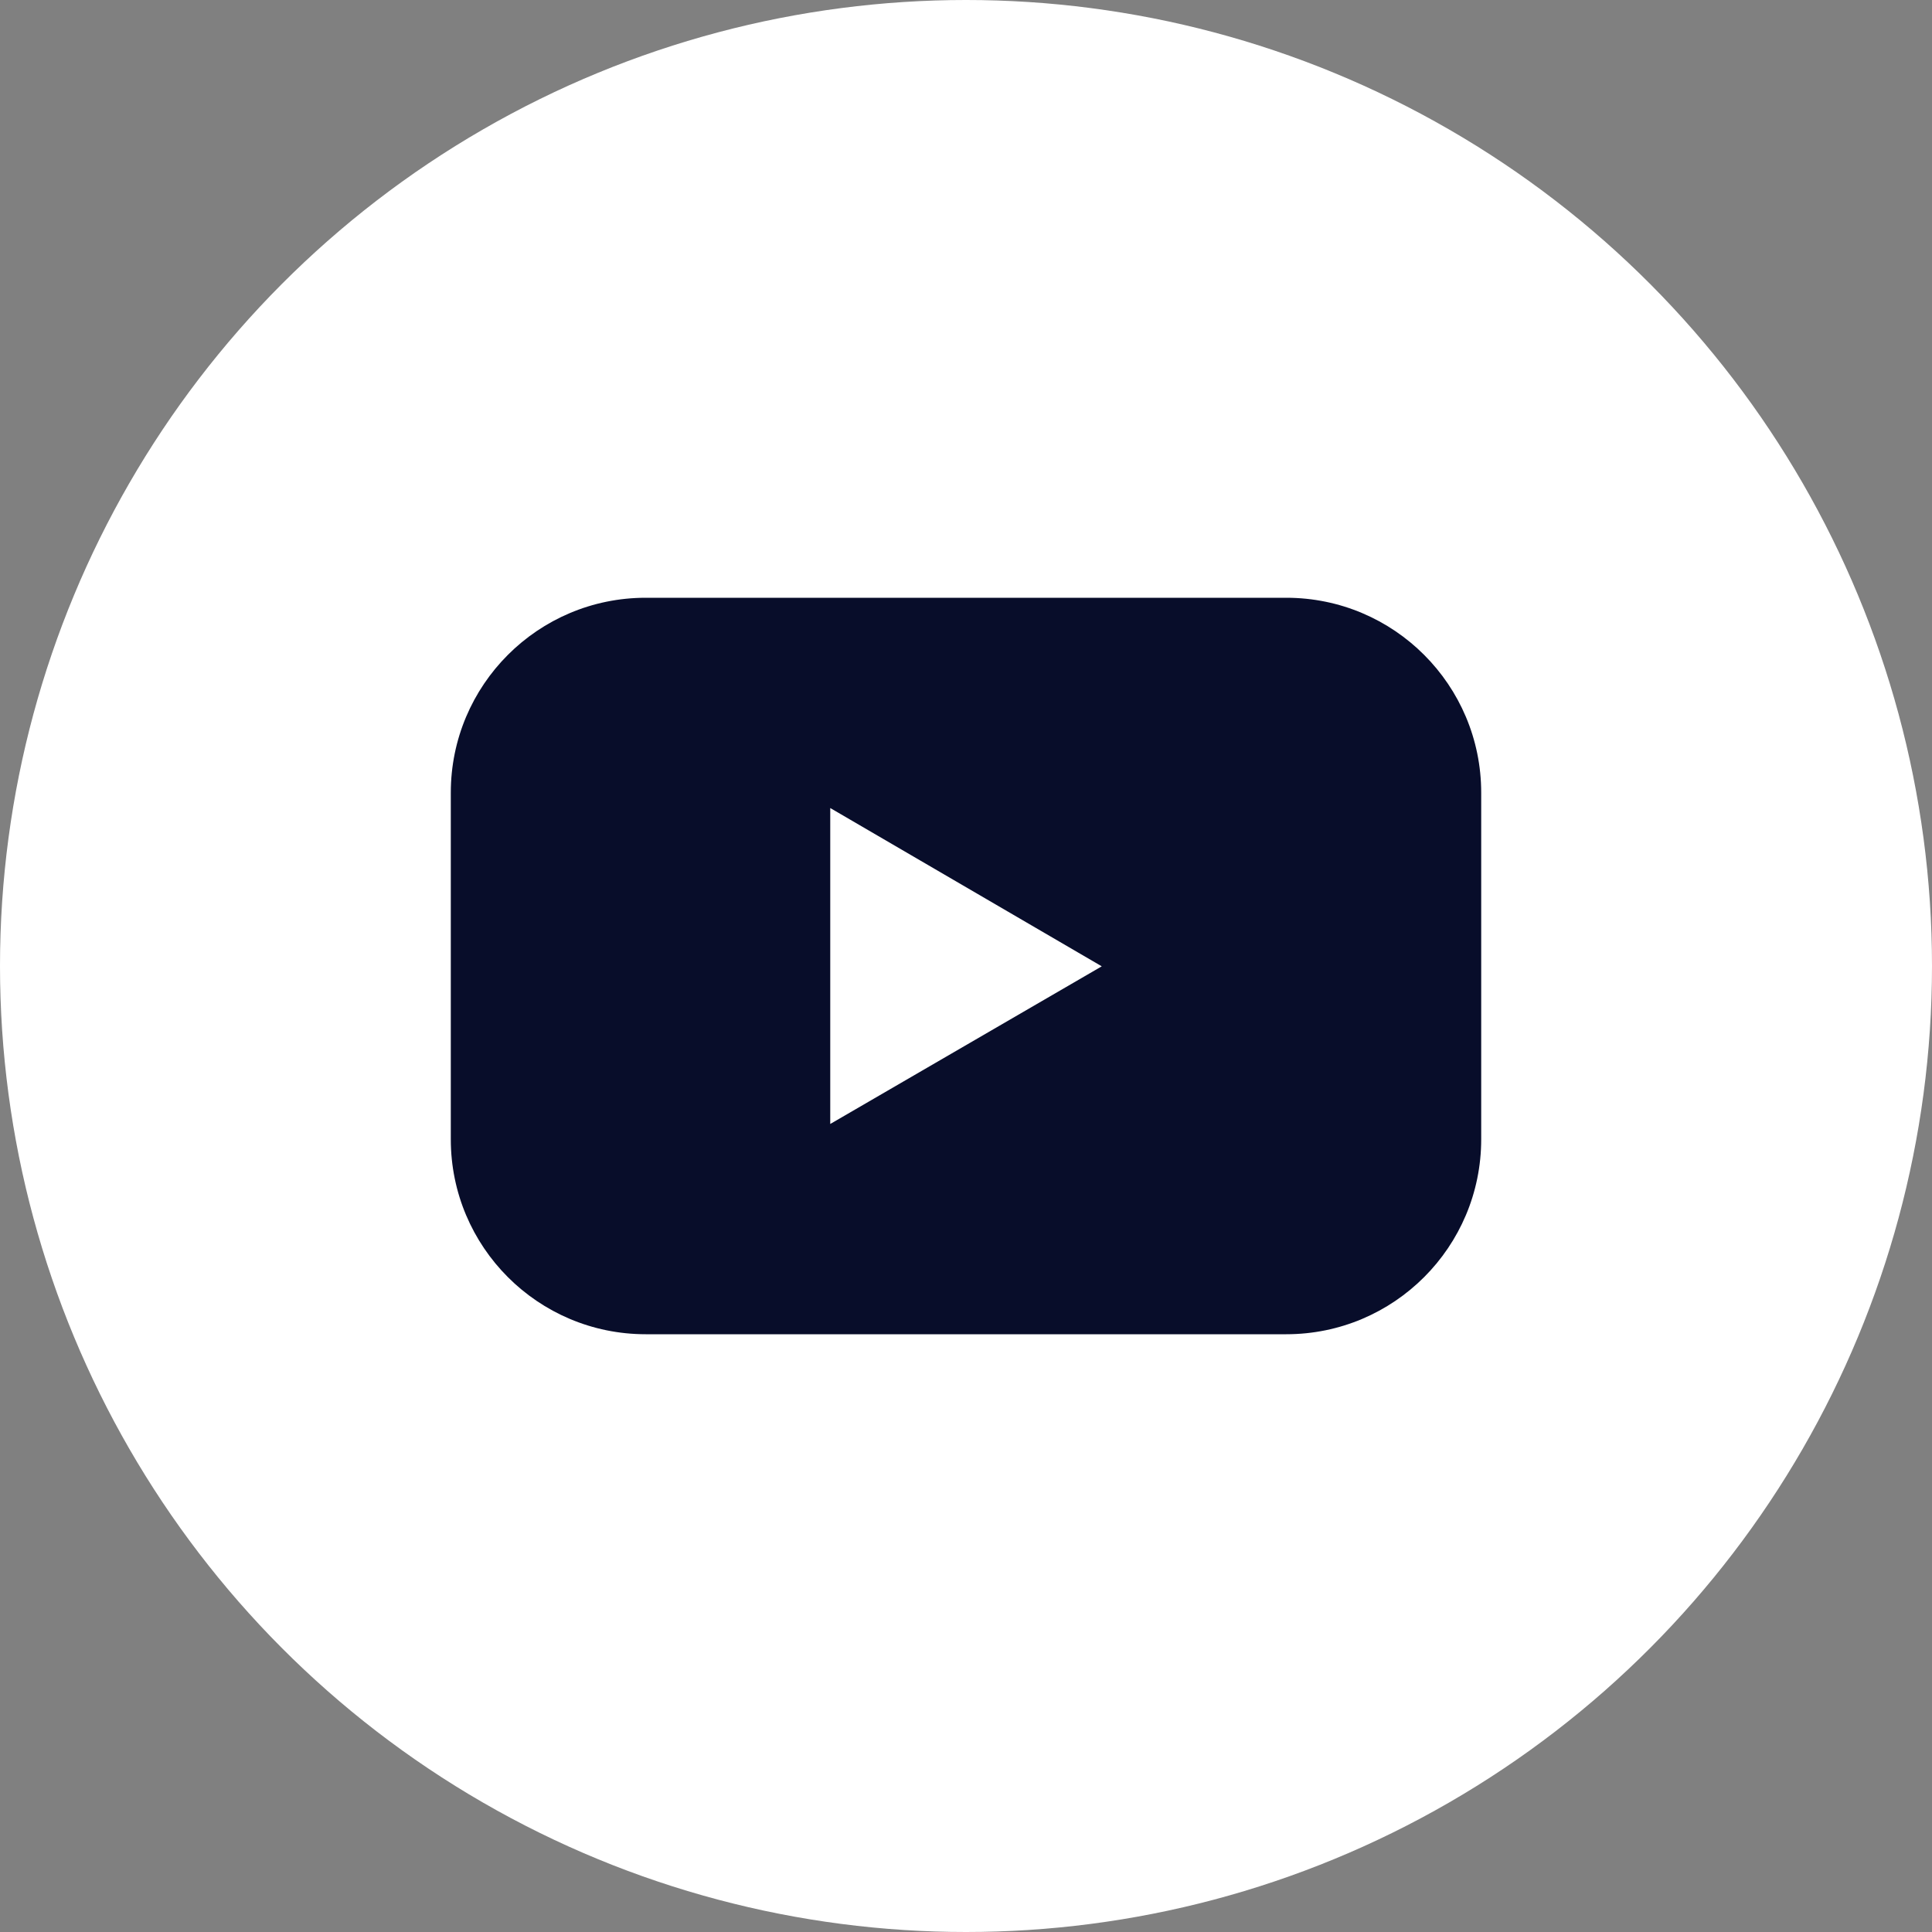 <svg width="30" height="30" viewBox="0 0 30 30" fill="none" xmlns="http://www.w3.org/2000/svg">
<rect x="0" y="0" width="30" height="30" fill="#808080" stroke="none"/>
<circle cx="15" cy="15" r="15" fill="white"/>
<path d="M19.973 9.282H10.027C8.354 9.282 7 10.638 7 12.309V17.691C7 19.362 8.354 20.718 10.027 20.718H19.973C21.646 20.718 23 19.362 23 17.691V12.309C23 10.638 21.646 9.282 19.973 9.282ZM12.892 17.453V12.547L17.108 15.005L12.892 17.453Z" fill="#080D2A"/>
</svg>
